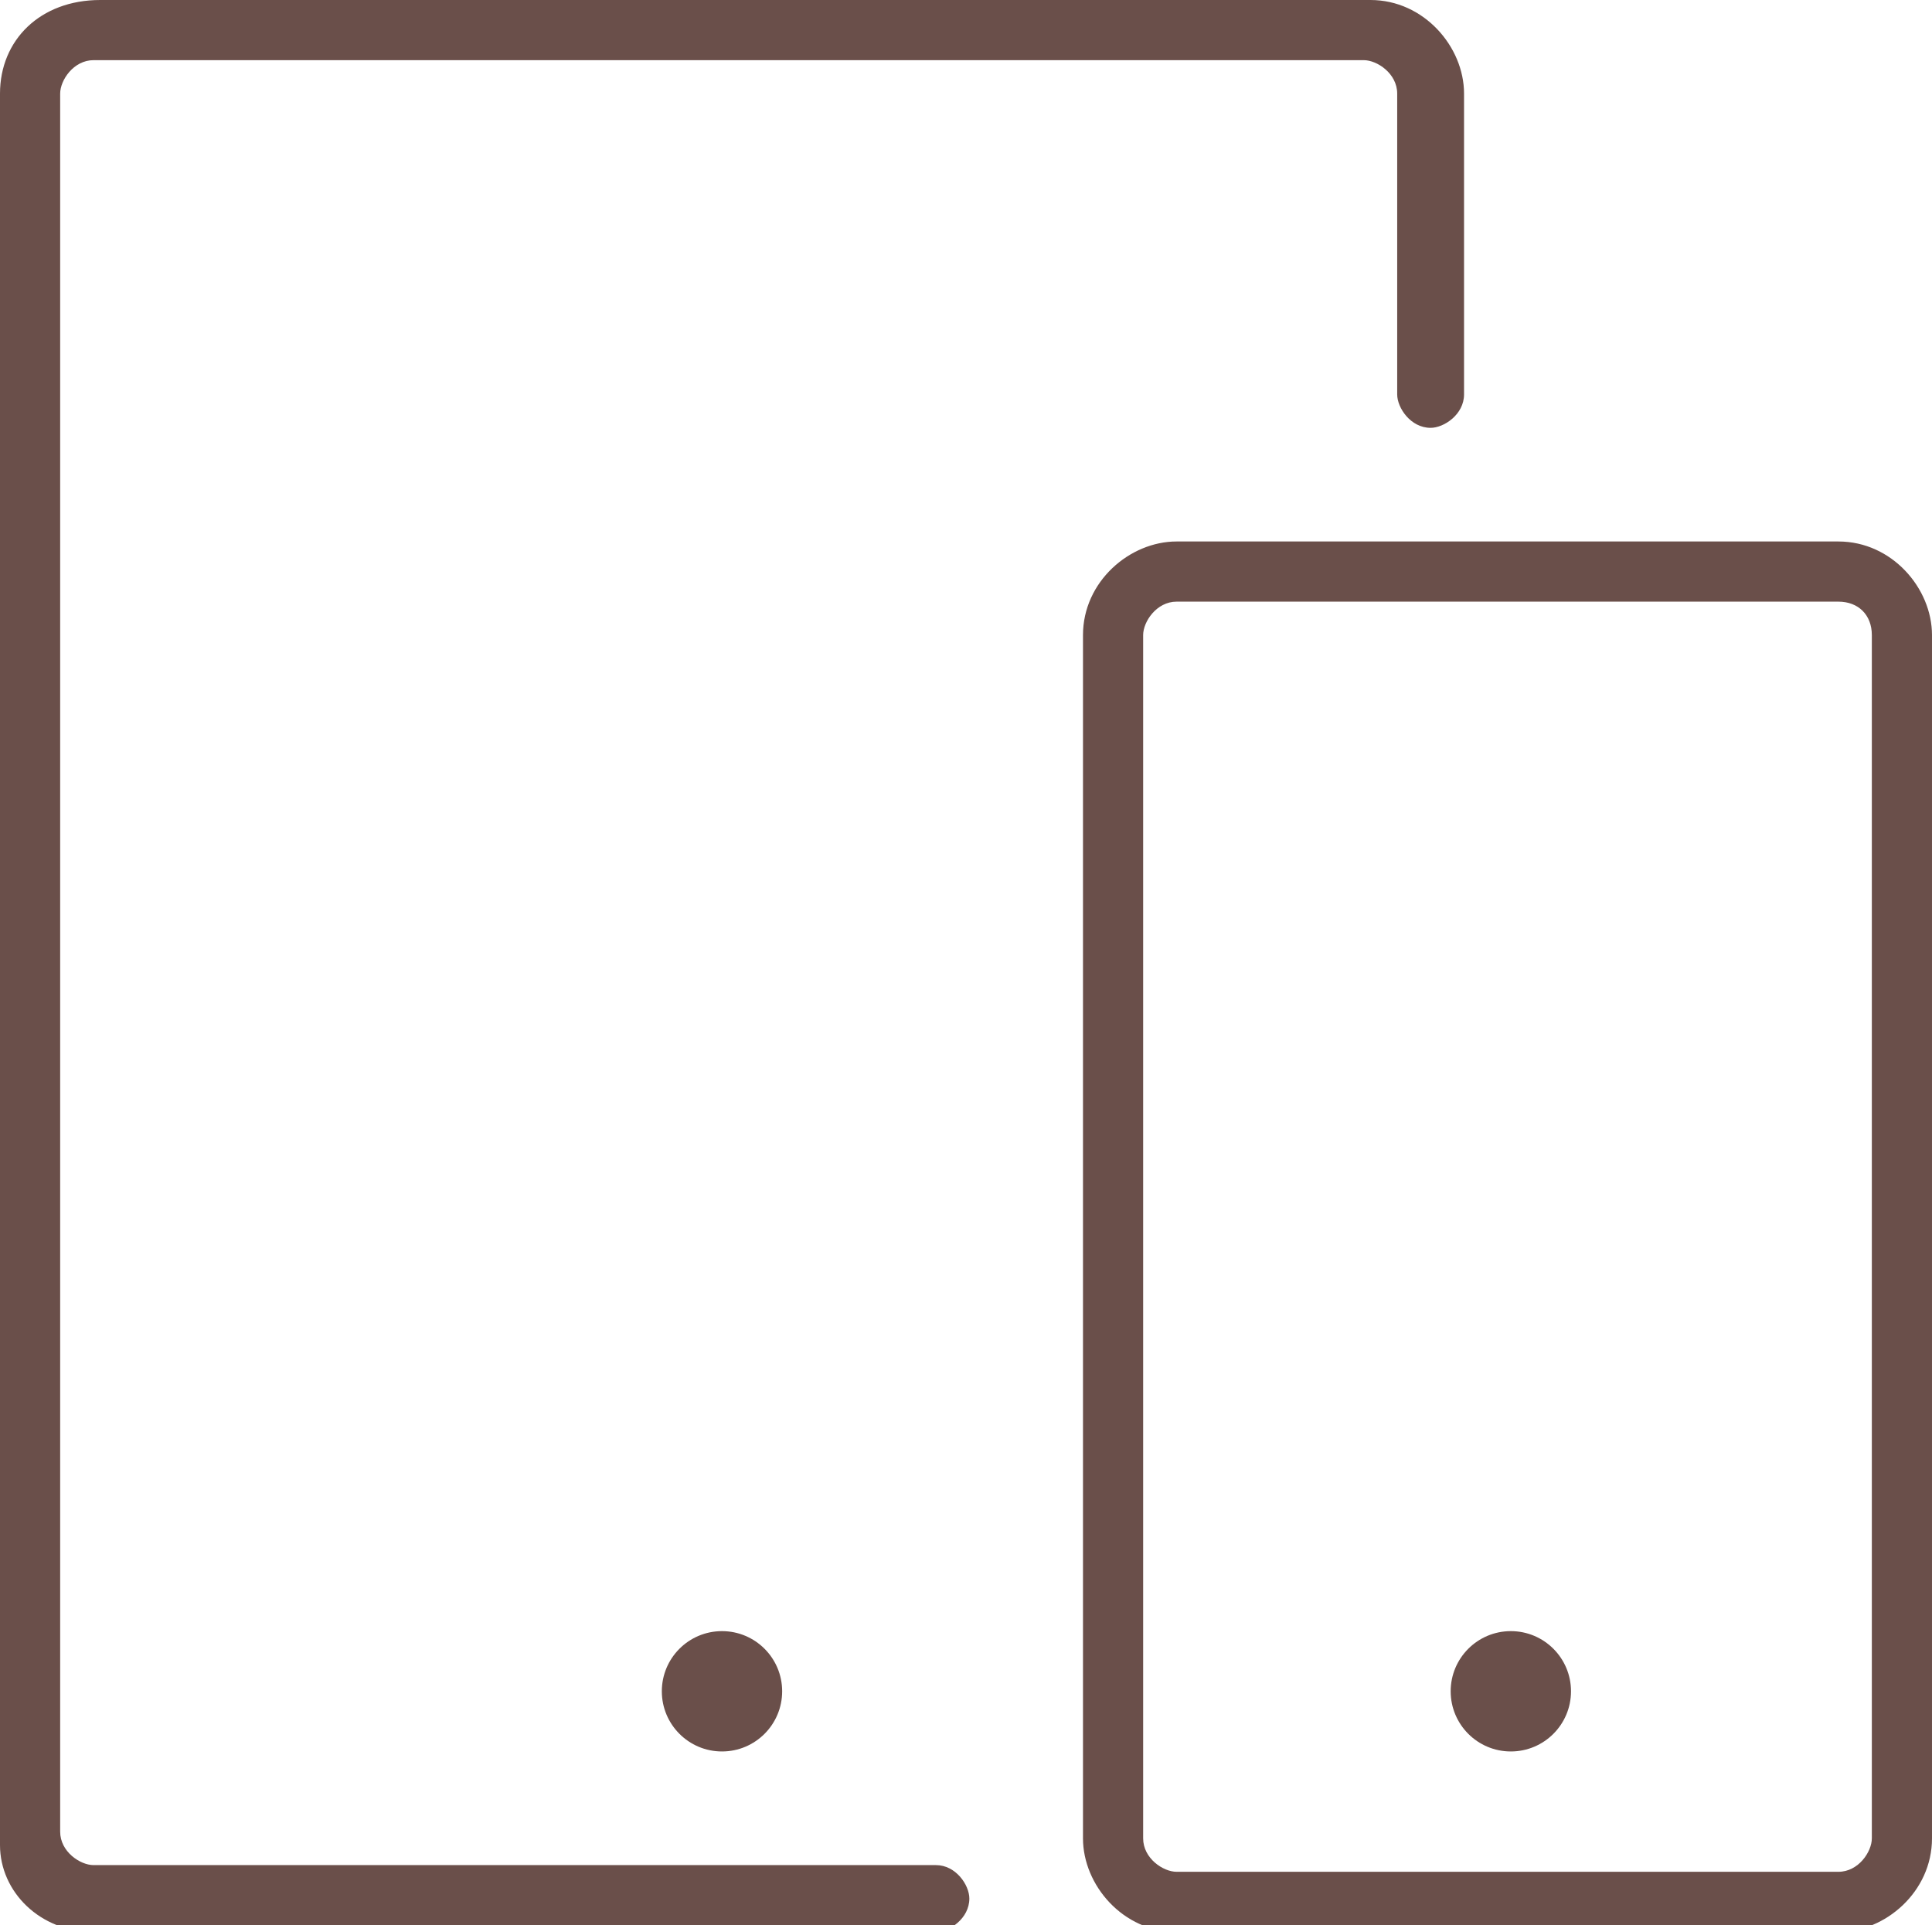 <svg version="1.1" id="Layer_1" xmlns="http://www.w3.org/2000/svg" xmlns:xlink="http://www.w3.org/1999/xlink" x="0px" y="0px"
	 viewBox="0 0 28.9 28.8" enable-background="new 0 0 28.9 28.8" xml:space="preserve">
<path fill="#6A4F4A" d="M1.4,28.9H14c0.2,0,0.5-0.2,0.5-0.5c0-0.2-0.2-0.5-0.5-0.5H1.4c-0.2,0-0.5-0.2-0.5-0.5V1.4
	c0-0.2,0.2-0.5,0.5-0.5h19c0.2,0,0.5,0.2,0.5,0.5v4.5c0,0.2,0.2,0.5,0.5,0.5c0.2,0,0.5-0.2,0.5-0.5V1.4c0-0.7-0.6-1.4-1.4-1.4h-19
	C0.6,0,0,0.6,0,1.4v26.2C0,28.3,0.6,28.9,1.4,28.9z"/>
<path fill="#6A4F4A" d="M16.2,9.5v18c0,0.7,0.6,1.4,1.4,1.4h9.9c0.7,0,1.4-0.6,1.4-1.4v-18c0-0.7-0.6-1.4-1.4-1.4h-9.9
	C16.9,8.1,16.2,8.7,16.2,9.5z M28,9.5v18c0,0.2-0.2,0.5-0.5,0.5h-9.9c-0.2,0-0.5-0.2-0.5-0.5v-18c0-0.2,0.2-0.5,0.5-0.5h9.9
	C27.8,9,28,9.2,28,9.5z"/>
<circle fill="#6A4F4A" cx="10.8" cy="25.3" r="0.9"/>
<circle fill="#6A4F4A" cx="22.6" cy="25.3" r="0.9"/>
</svg>
